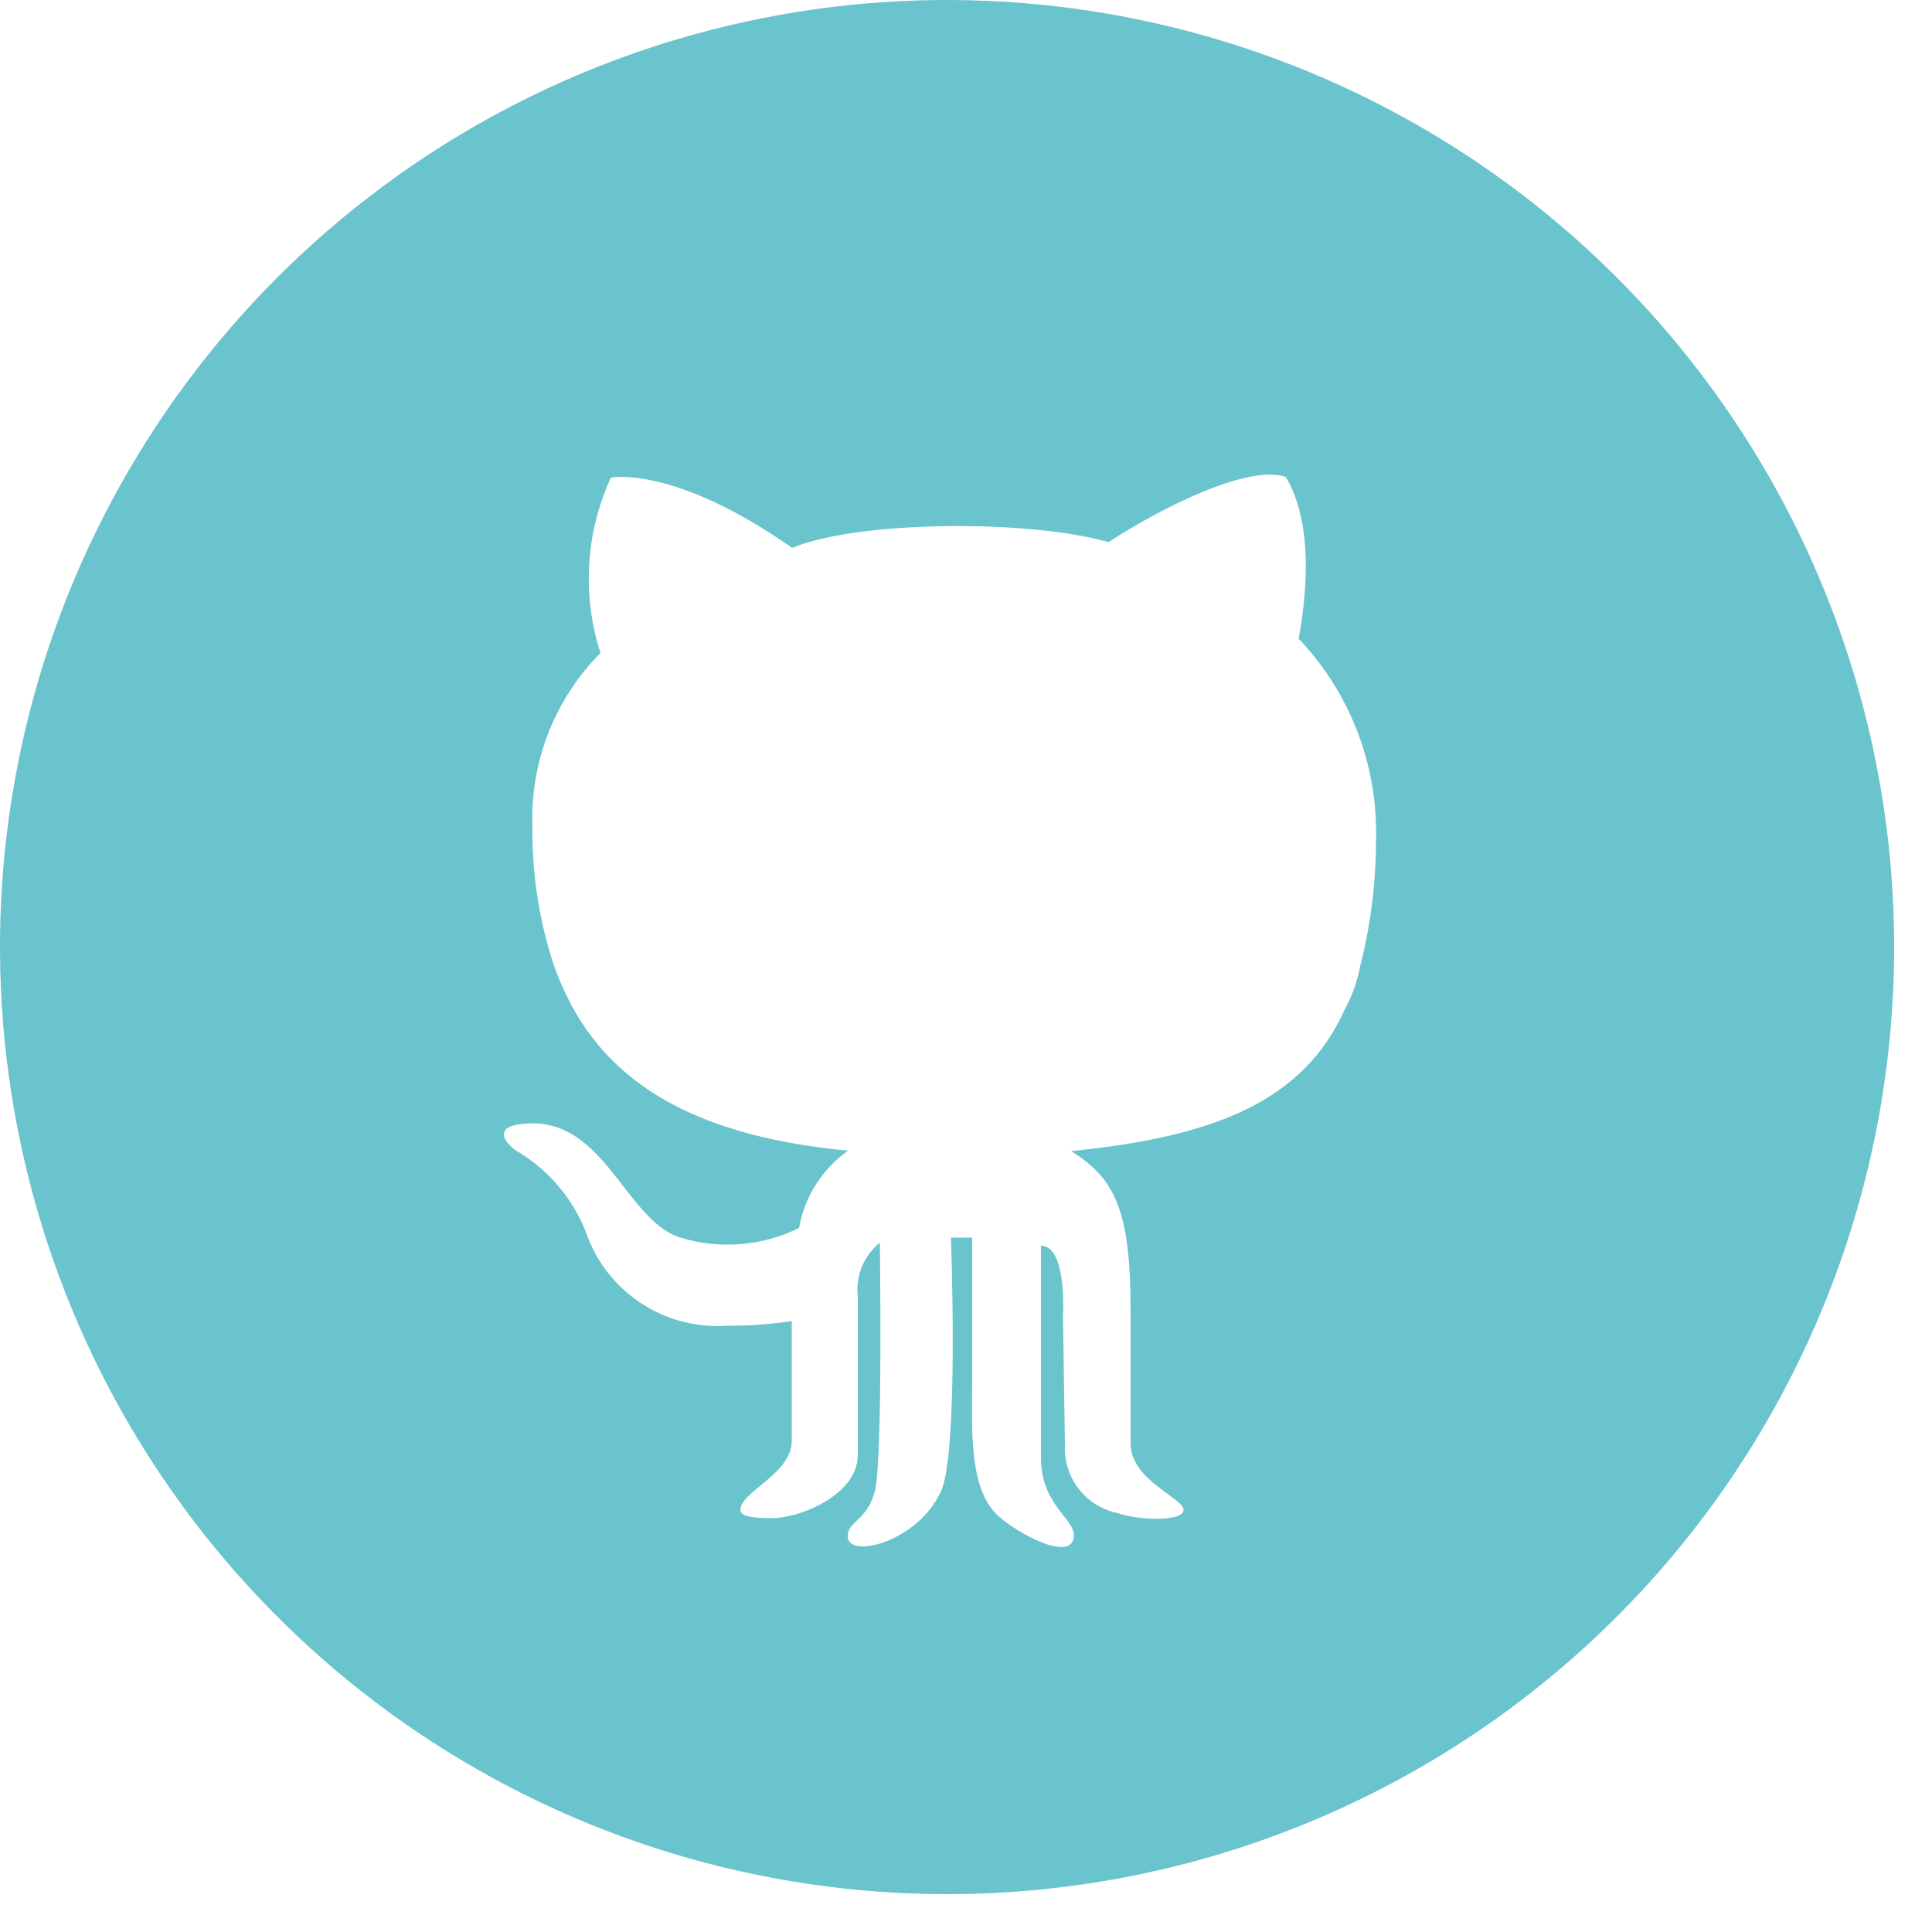 <svg width="50" height="50" viewBox="0 0 50 50" fill="none" xmlns="http://www.w3.org/2000/svg">
<path d="M14.33 24.97C14.467 25.356 14.634 25.73 14.83 26.09C15.98 28.16 18.16 29.42 21.95 29.78C21.617 30.013 21.334 30.31 21.116 30.654C20.898 30.997 20.75 31.38 20.68 31.78C19.726 32.25 18.628 32.34 17.61 32.03C16.13 31.57 15.61 28.71 13.36 29.11C12.89 29.2 12.98 29.51 13.36 29.78C14.179 30.258 14.813 30.998 15.16 31.88C15.416 32.63 15.912 33.275 16.572 33.715C17.232 34.154 18.019 34.363 18.81 34.31C19.372 34.314 19.934 34.274 20.49 34.19C20.49 34.19 20.49 36.43 20.49 37.29C20.49 38.15 19.16 38.6 19.16 39.08C19.16 39.27 19.61 39.29 19.98 39.29C20.7 39.29 22.2 38.69 22.2 37.65C22.2 36.83 22.2 34.05 22.2 33.56C22.169 33.297 22.206 33.032 22.305 32.787C22.405 32.542 22.565 32.327 22.77 32.16C22.77 32.16 22.85 37.83 22.64 38.6C22.43 39.37 21.94 39.36 21.94 39.76C21.94 40.36 23.75 39.91 24.35 38.6C24.82 37.6 24.61 32.03 24.61 32.03H25.16C25.16 32.03 25.16 34.57 25.16 35.74C25.16 36.91 25.06 38.47 25.79 39.19C26.27 39.66 27.79 40.49 27.79 39.73C27.79 39.29 26.94 38.93 26.94 37.73V32.24C27.62 32.24 27.51 34.05 27.51 34.05L27.56 37.4C27.54 37.809 27.667 38.211 27.919 38.534C28.17 38.857 28.529 39.079 28.93 39.16C29.45 39.34 30.58 39.39 30.63 39.09C30.68 38.79 29.28 38.33 29.26 37.38C29.26 36.81 29.26 36.47 29.26 33.96C29.26 31.45 28.92 30.53 27.72 29.79C31.41 29.42 33.72 28.52 34.8 26.13C34.99 25.779 35.125 25.402 35.2 25.01C35.472 23.948 35.61 22.856 35.61 21.76C35.639 20.799 35.477 19.843 35.134 18.945C34.79 18.047 34.273 17.226 33.61 16.53C34.08 13.93 33.53 12.75 33.27 12.34C32.27 12.01 29.97 13.19 28.69 14.03C26.59 13.43 22.16 13.48 20.5 14.18C17.44 12.03 15.81 12.36 15.81 12.36C15.154 13.786 15.058 15.406 15.54 16.9C14.95 17.493 14.49 18.202 14.187 18.981C13.884 19.761 13.745 20.594 13.78 21.43C13.769 22.632 13.954 23.828 14.33 24.97ZM24.51 49.02C19.662 49.02 14.924 47.583 10.893 44.889C6.862 42.196 3.721 38.368 1.866 33.89C0.011 29.411 -0.475 24.483 0.471 19.728C1.417 14.974 3.751 10.607 7.179 7.179C10.607 3.751 14.974 1.417 19.728 0.471C24.483 -0.475 29.411 0.011 33.89 1.866C38.368 3.721 42.196 6.862 44.889 10.893C47.583 14.924 49.02 19.662 49.02 24.51C49.02 31.011 46.438 37.245 41.841 41.841C37.245 46.438 31.011 49.02 24.51 49.02V49.02Z" fill="#69C4CD"/>
</svg>
